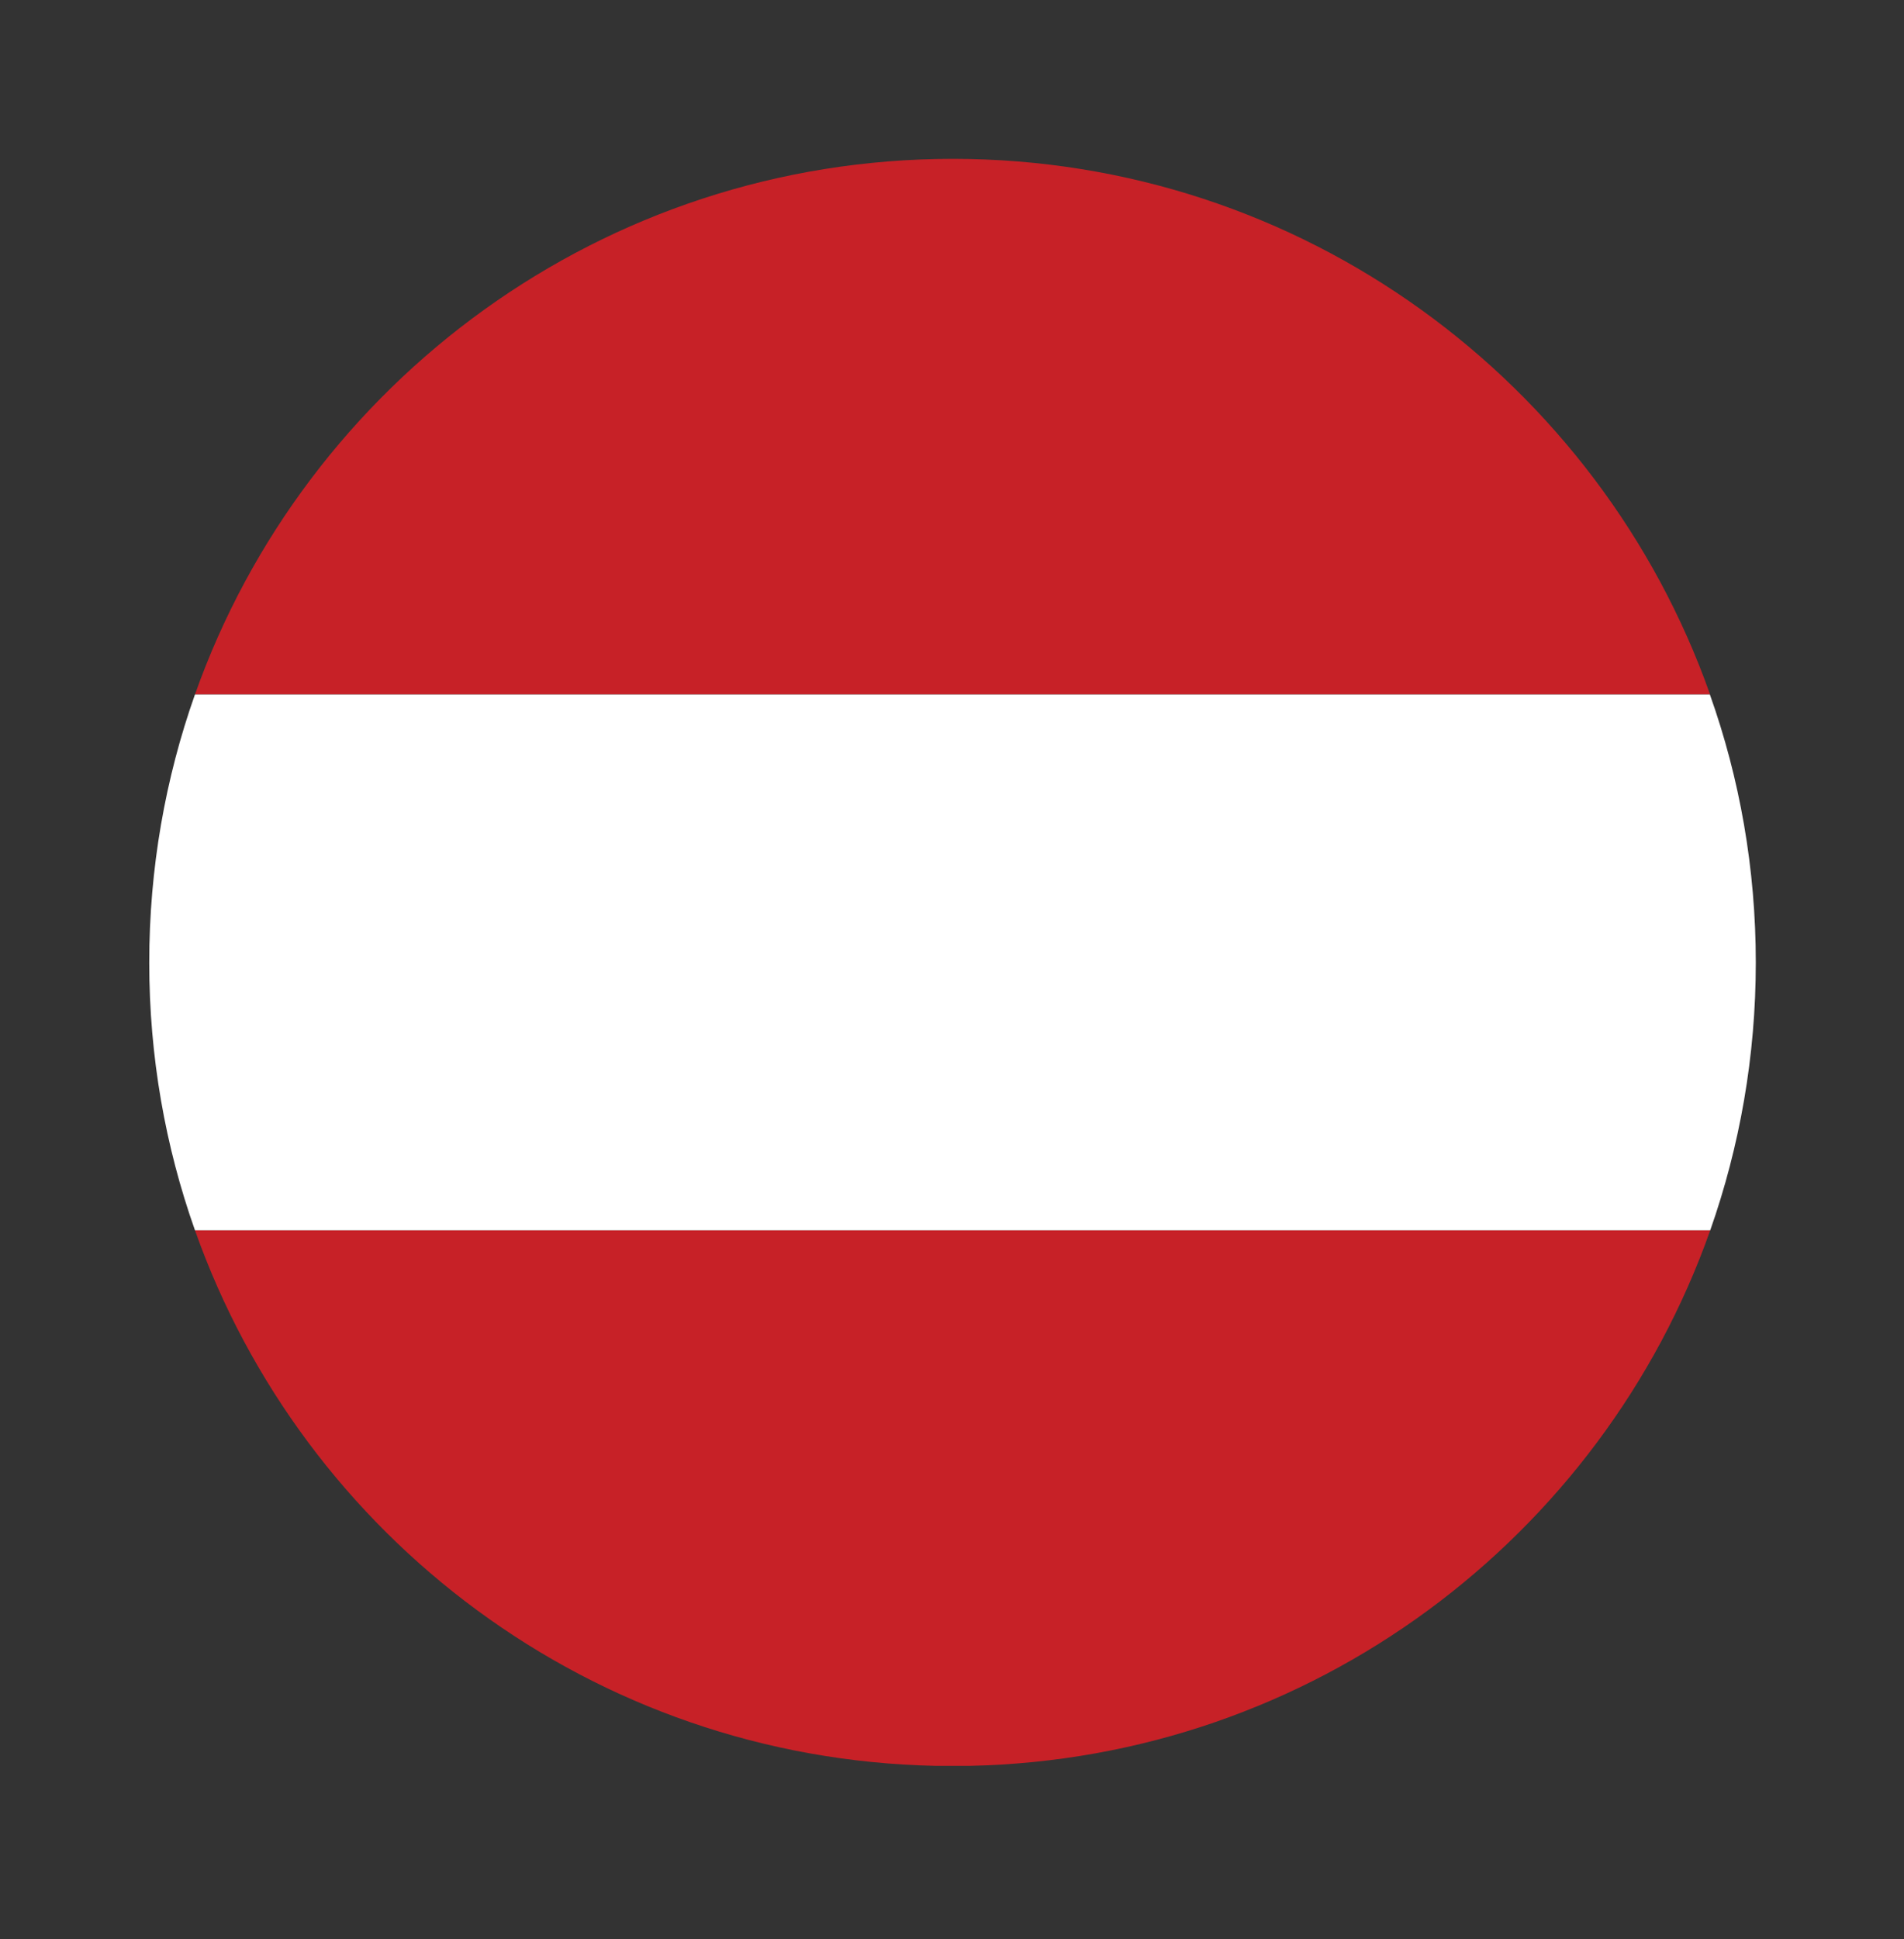 <svg width="55" height="56" viewBox="0 0 55 56" fill="none" xmlns="http://www.w3.org/2000/svg">
<rect x="0" y="0" width="55" height="56" fill="#333333" stroke="none"/>
<path fill-rule="evenodd" clip-rule="evenodd" d="M5.632 20.053H49.398C46.215 11.044 37.616 4.587 27.523 4.587C17.43 4.587 8.82 11.044 5.632 20.053Z" fill="#C72127"/>
<path fill-rule="evenodd" clip-rule="evenodd" d="M27.021 50.99H28.019C37.907 50.78 46.274 44.388 49.403 35.525H5.632C8.766 44.388 17.122 50.78 27.016 50.99H27.021Z" fill="#C72127"/>
<path fill-rule="evenodd" clip-rule="evenodd" d="M5.632 35.525H49.403C50.255 33.102 50.719 30.502 50.719 27.794C50.719 25.086 50.255 22.475 49.392 20.053H5.632C4.775 22.475 4.311 25.081 4.311 27.794C4.311 30.508 4.775 33.108 5.632 35.525Z" fill="white"/>
</svg>
